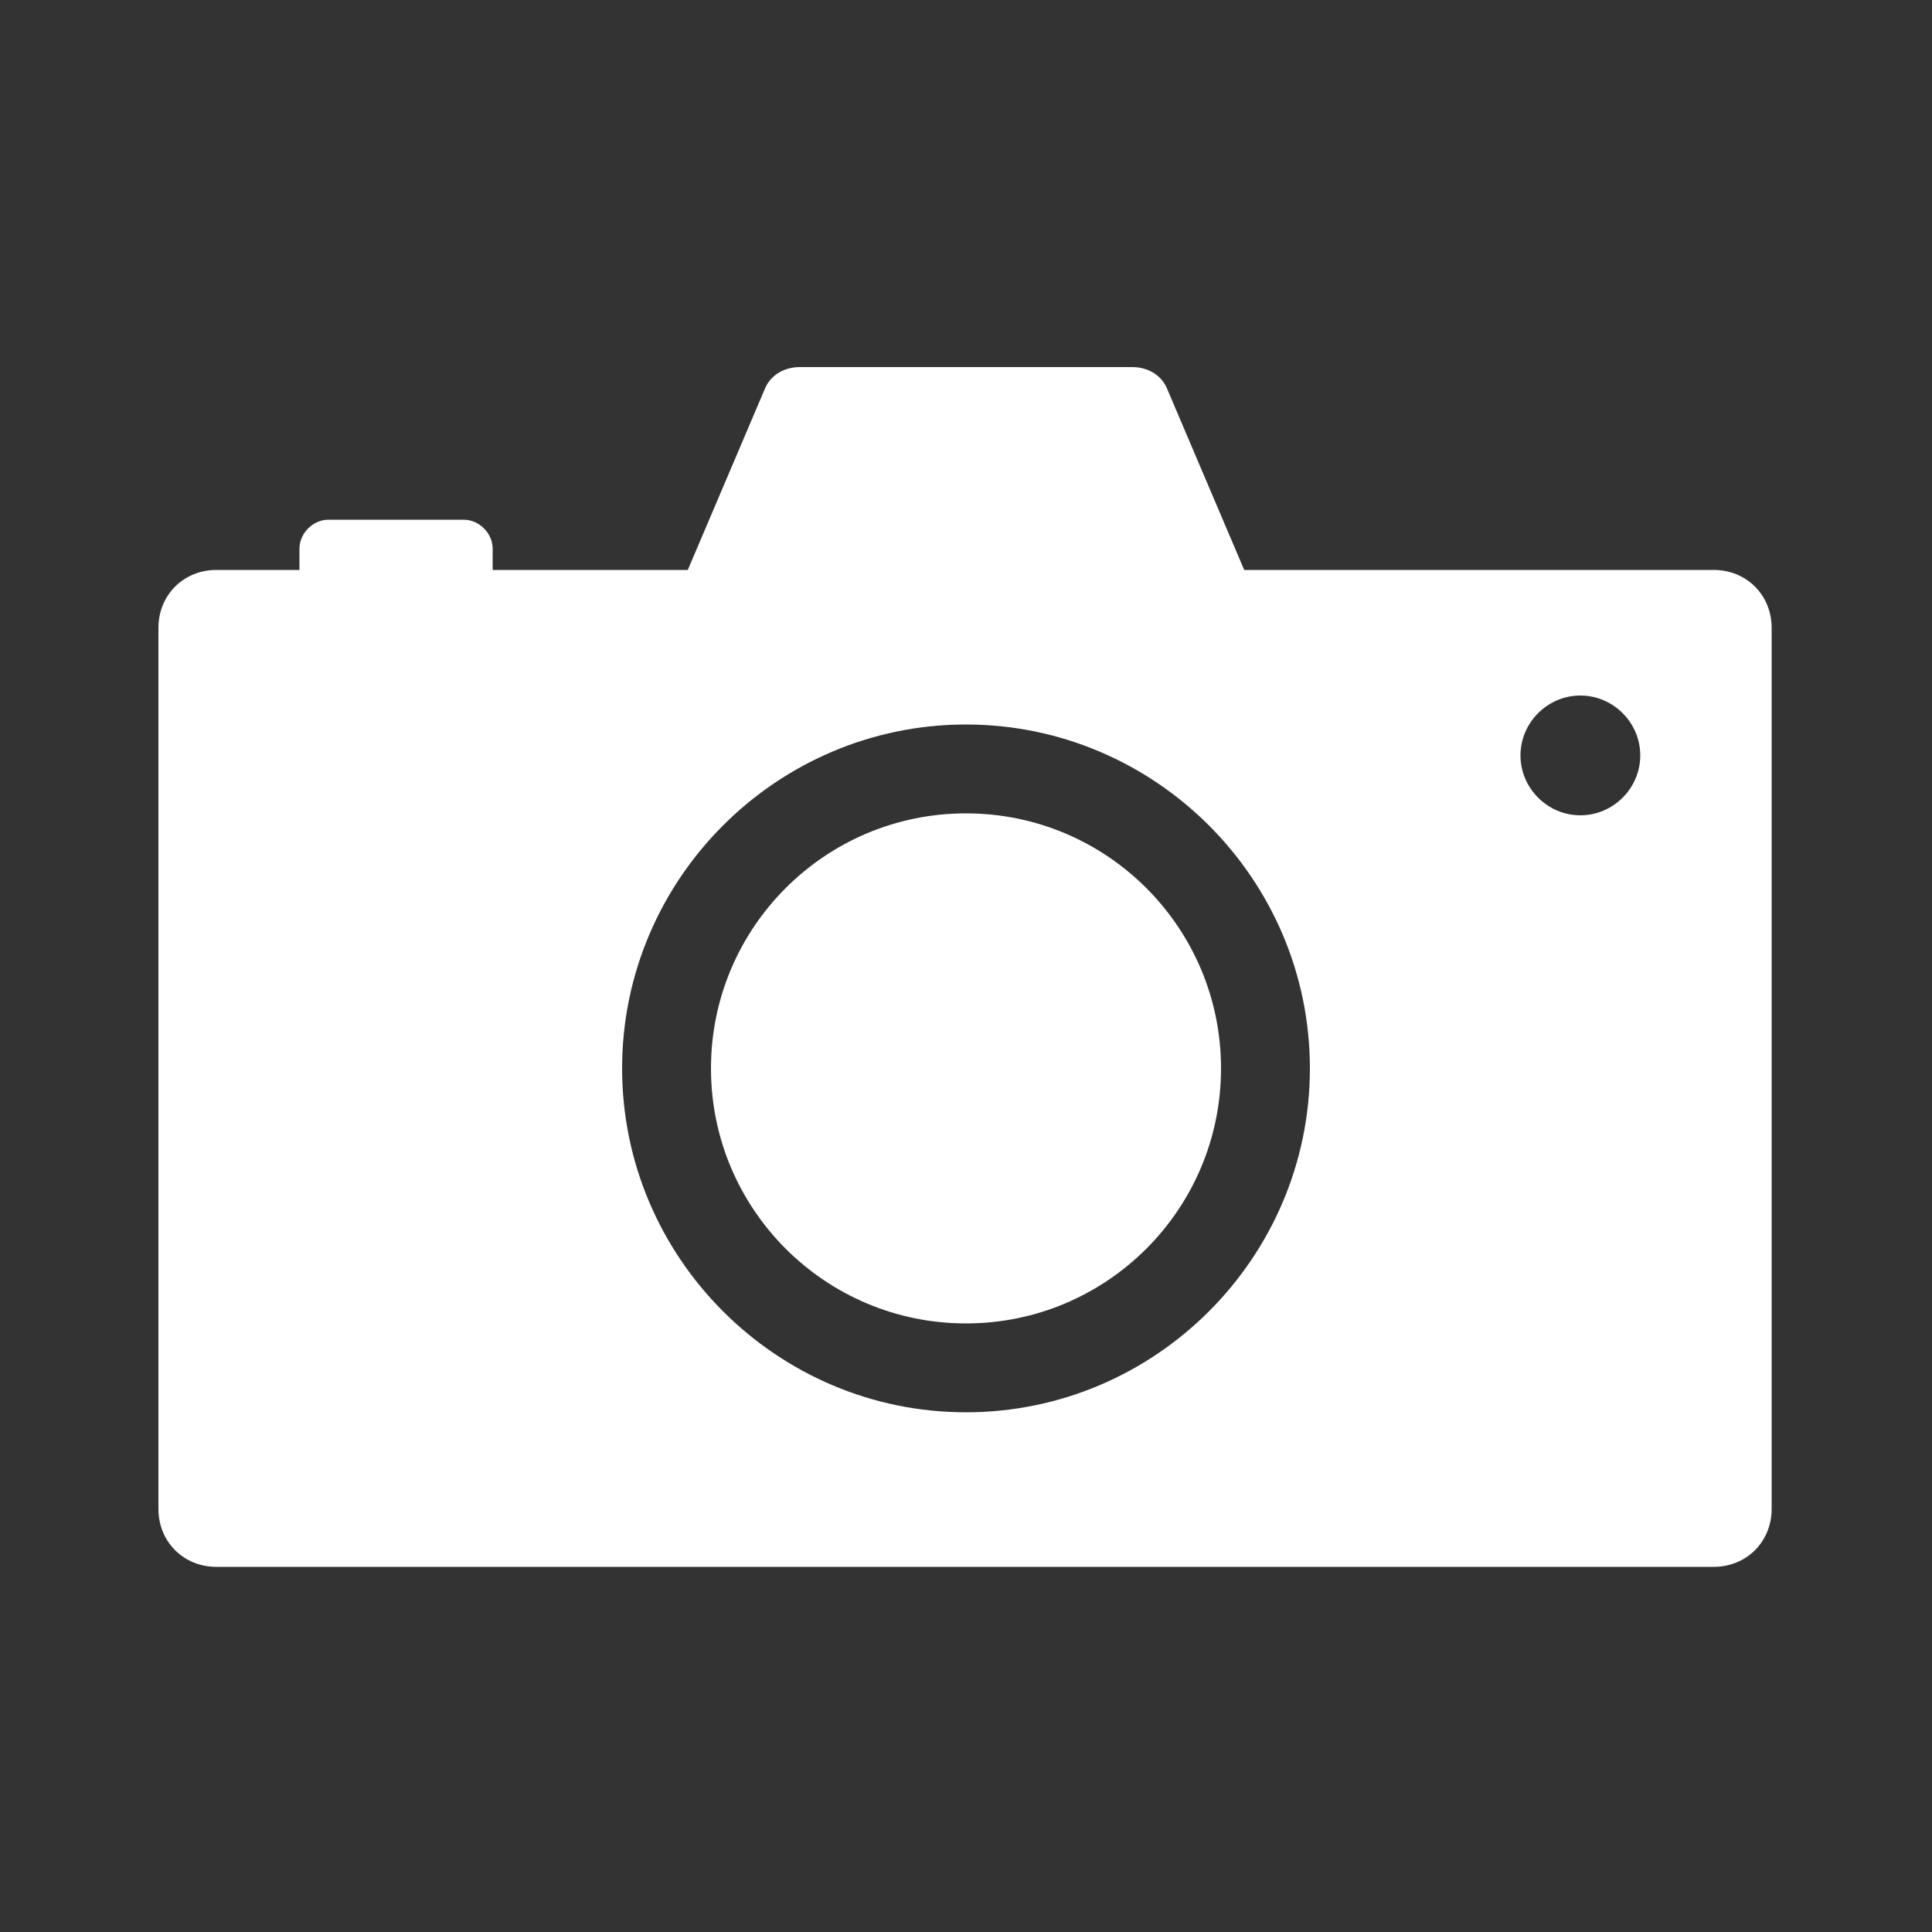 <?xml version="1.0" encoding="utf-8"?>
<!-- Generator: Adobe Illustrator 21.1.0, SVG Export Plug-In . SVG Version: 6.00 Build 0)  -->
<svg version="1.1" id="Calque_1" xmlns="http://www.w3.org/2000/svg" xmlns:xlink="http://www.w3.org/1999/xlink" x="0px" y="0px"
	 viewBox="0 0 100 100" style="enable-background:new 0 0 100 100;" xml:space="preserve">
<rect x="0" y="0" width="100" height="100" fill="#333333" stroke="none"/>
<style type="text/css">
	.st0{fill:#FFFFFF;}
</style>
<g>
	<circle class="st0" cx="50" cy="55.3" r="13.2"/>
	<path class="st0" d="M88.7,29.5H64.4l-4-9.4c-0.3-0.7-1-1.1-1.8-1.1H41.4c-0.8,0-1.5,0.4-1.8,1.1l-4,9.4H25.5v-1.1
		c0-0.8-0.7-1.5-1.5-1.5h-7c-0.8,0-1.5,0.7-1.5,1.5v1.1h-4.3c-1.7,0-3,1.3-3,3v45.6c0,1.7,1.3,3,3,3h77.5c1.7,0,3-1.3,3-3V32.5
		C91.7,30.8,90.4,29.5,88.7,29.5z M50,73.1c-9.8,0-17.8-8-17.8-17.8s8-17.8,17.8-17.8s17.8,8,17.8,17.8C67.8,65.1,59.8,73.1,50,73.1
		z M81.8,42.2c-1.7,0-3.1-1.4-3.1-3.1c0-1.7,1.4-3.1,3.1-3.1c1.7,0,3.1,1.4,3.1,3.1C84.9,40.8,83.5,42.2,81.8,42.2z"/>
</g>
</svg>
